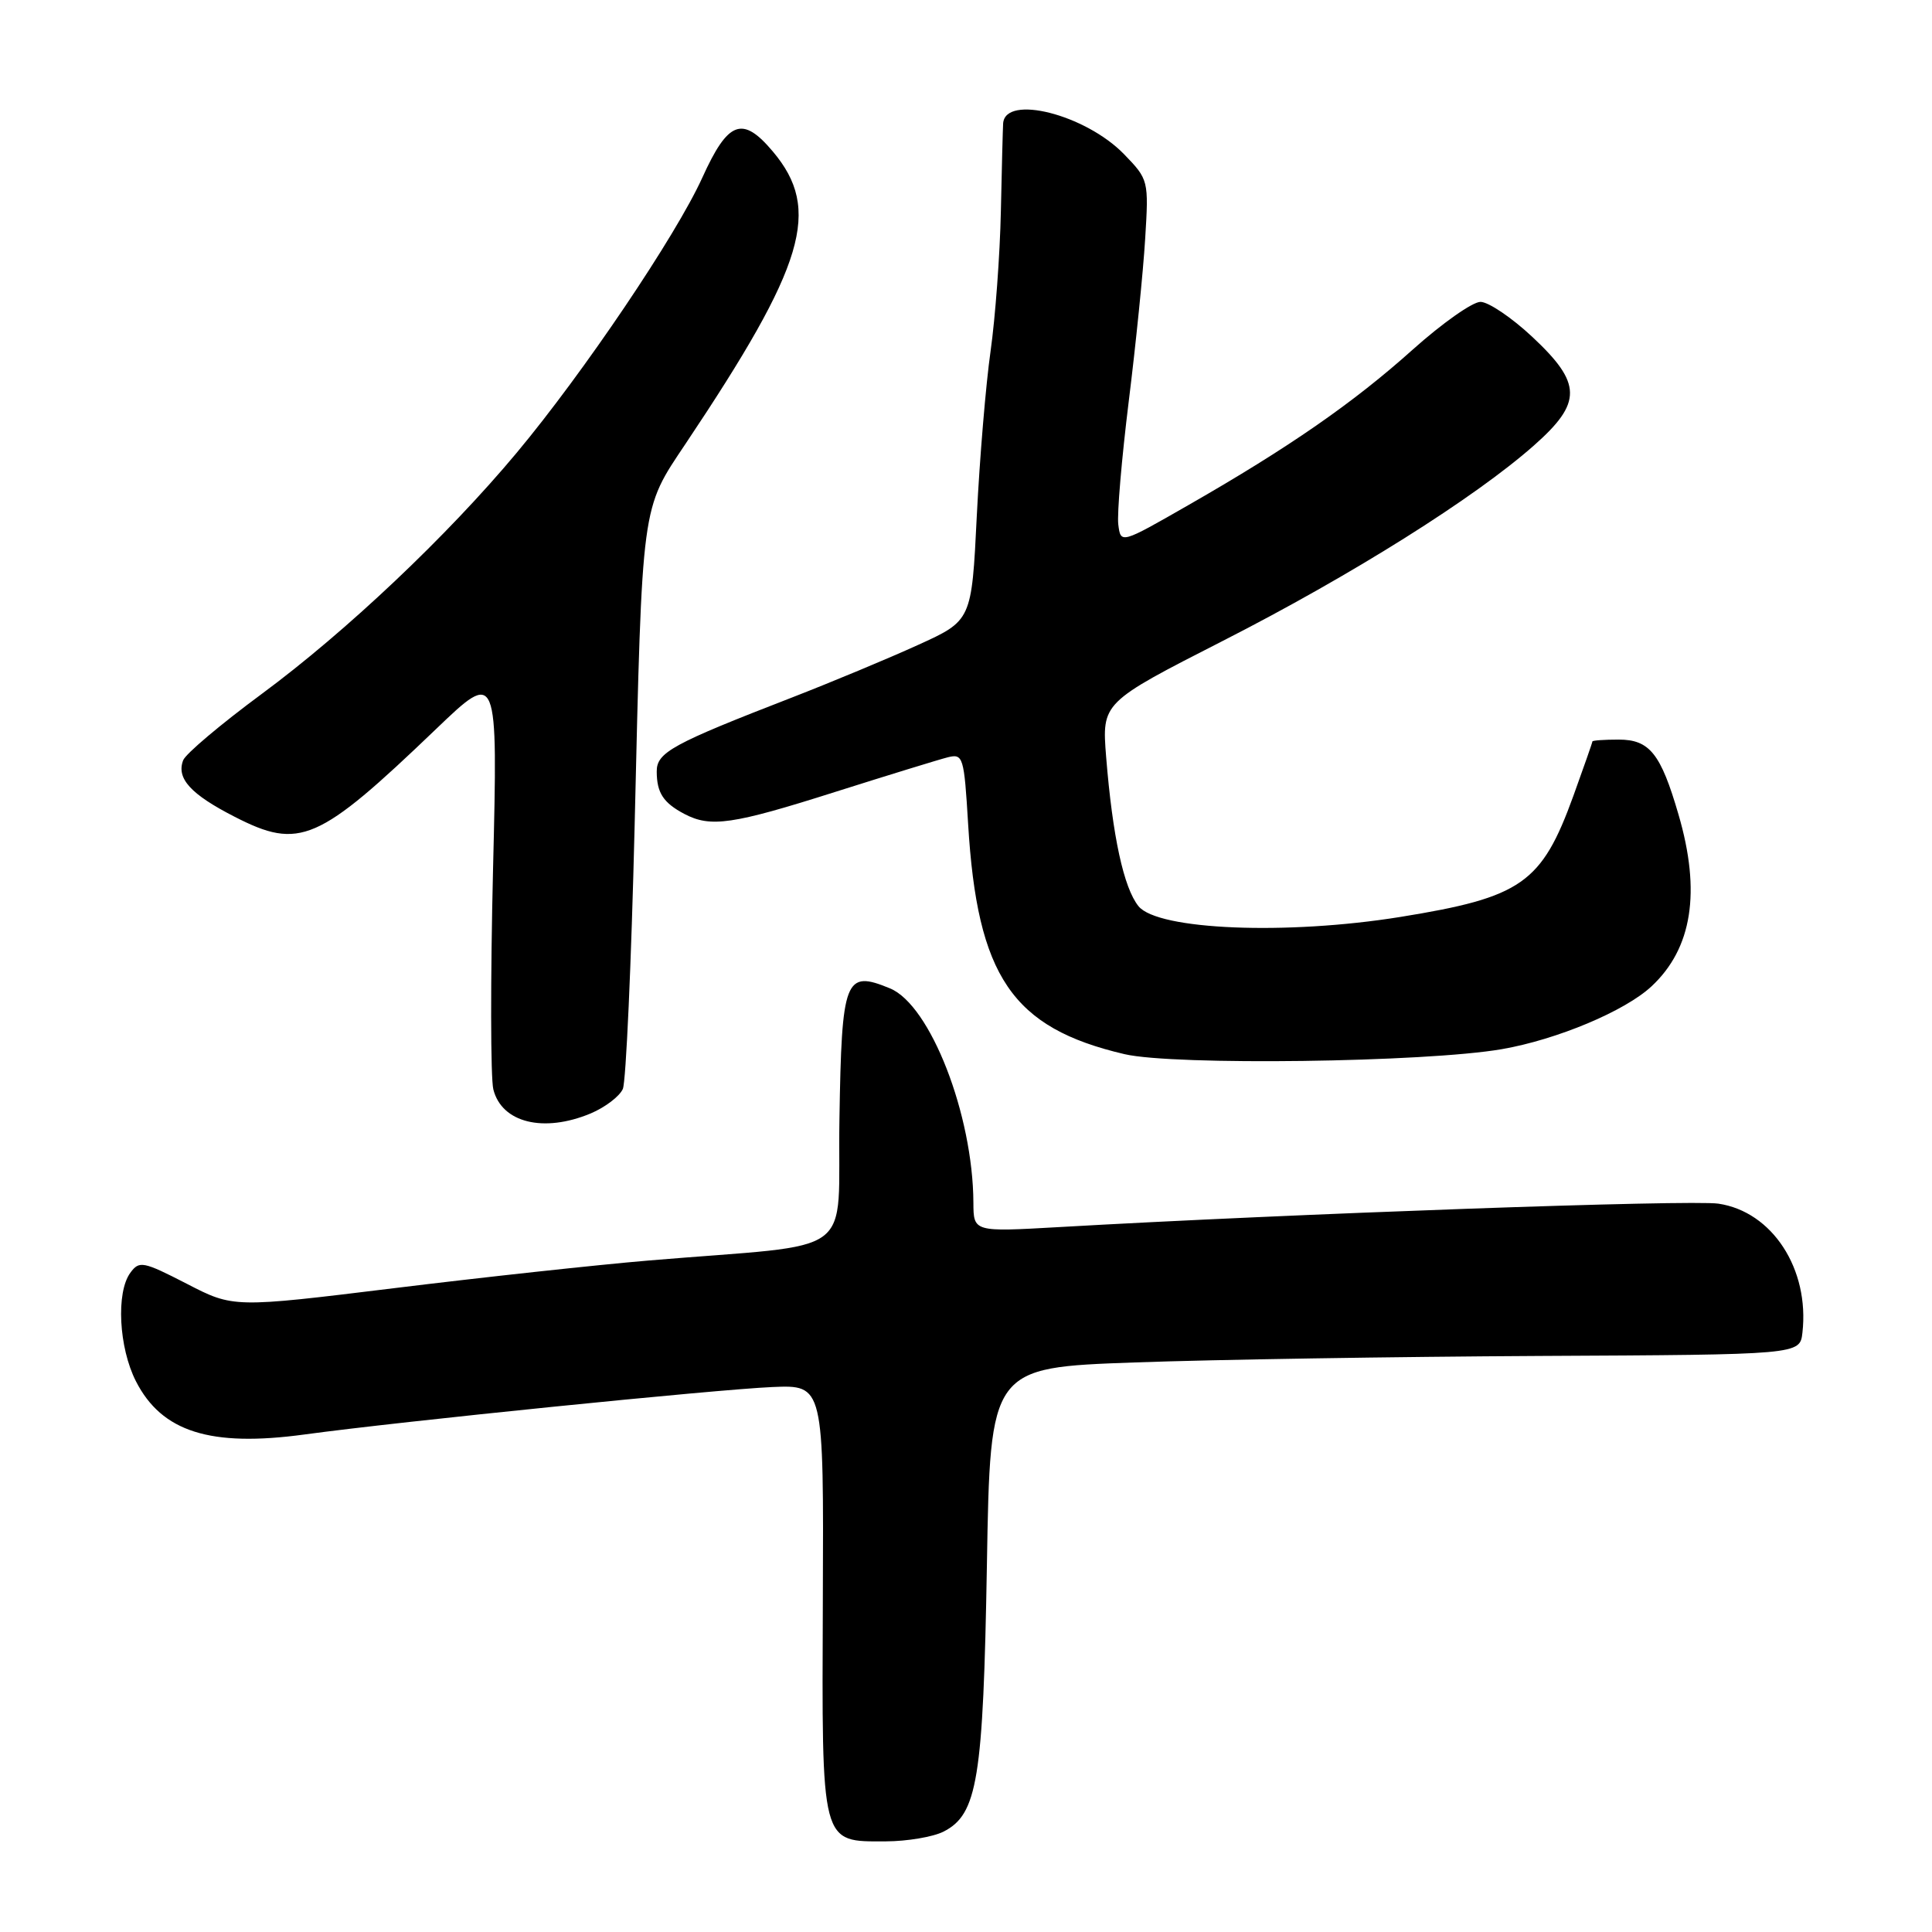 <?xml version="1.0" encoding="UTF-8" standalone="no"?>
<!DOCTYPE svg PUBLIC "-//W3C//DTD SVG 1.1//EN" "http://www.w3.org/Graphics/SVG/1.1/DTD/svg11.dtd" >
<svg xmlns="http://www.w3.org/2000/svg" xmlns:xlink="http://www.w3.org/1999/xlink" version="1.1" viewBox="0 0 256 256">
 <g >
 <path fill="currentColor"
d=" M 125.00 242.71 C 129.53 240.42 130.28 235.81 130.77 207.36 C 131.21 181.21 131.21 181.21 150.36 180.53 C 160.89 180.15 185.03 179.77 204.00 179.67 C 238.50 179.50 238.50 179.50 238.83 176.59 C 239.79 168.15 234.83 160.54 227.69 159.49 C 223.99 158.95 171.25 160.82 140.25 162.60 C 129.00 163.24 129.00 163.24 128.98 159.37 C 128.93 147.71 123.28 133.19 117.94 130.97 C 111.96 128.50 111.53 129.60 111.23 148.28 C 110.92 167.07 114.18 164.65 86.00 167.02 C 79.12 167.60 63.92 169.25 52.22 170.69 C 30.93 173.30 30.93 173.30 24.74 170.10 C 18.96 167.13 18.45 167.03 17.27 168.65 C 15.36 171.25 15.74 178.57 18.01 183.02 C 21.43 189.73 27.87 191.77 40.32 190.08 C 53.16 188.33 94.77 184.12 102.33 183.79 C 109.15 183.50 109.15 183.50 109.03 211.87 C 108.90 244.75 108.70 244.01 117.40 243.99 C 120.21 243.98 123.62 243.40 125.00 242.71 Z  M 78.26 147.54 C 80.18 146.73 82.10 145.27 82.53 144.29 C 82.95 143.30 83.65 127.65 84.09 109.50 C 85.11 66.31 84.94 67.63 90.87 58.76 C 106.72 35.06 108.89 27.78 102.41 20.08 C 98.38 15.29 96.48 15.99 93.06 23.54 C 89.57 31.23 77.32 49.39 68.46 60.00 C 59.29 70.99 45.86 83.69 34.68 91.95 C 29.28 95.94 24.59 99.89 24.27 100.74 C 23.35 103.14 25.25 105.24 31.10 108.23 C 39.71 112.64 42.15 111.58 57.74 96.64 C 65.97 88.75 65.97 88.75 65.33 115.19 C 64.98 129.73 65.00 142.85 65.37 144.35 C 66.48 148.77 72.02 150.14 78.26 147.54 Z  M 199.00 139.02 C 206.32 137.75 215.33 133.97 218.84 130.69 C 224.23 125.66 225.41 118.18 222.41 107.93 C 220.06 99.85 218.58 98.00 214.48 98.00 C 212.56 98.00 211.00 98.11 211.00 98.25 C 211.00 98.39 209.86 101.64 208.48 105.46 C 204.27 117.06 201.64 118.90 185.55 121.50 C 170.48 123.93 153.42 123.23 150.86 120.08 C 148.90 117.65 147.42 110.84 146.57 100.30 C 146.00 93.10 146.00 93.10 162.07 84.90 C 179.09 76.22 195.39 65.98 203.25 59.03 C 209.68 53.35 209.64 50.81 203.04 44.64 C 200.32 42.09 197.22 40.00 196.17 40.00 C 195.11 40.00 191.09 42.84 187.22 46.30 C 179.33 53.38 170.77 59.31 157.50 66.91 C 148.50 72.07 148.50 72.07 148.18 69.50 C 148.00 68.09 148.63 60.76 149.56 53.21 C 150.50 45.67 151.48 35.97 151.74 31.66 C 152.22 23.89 152.19 23.79 148.94 20.43 C 143.83 15.17 133.19 12.46 132.92 16.36 C 132.88 16.99 132.74 22.22 132.62 28.00 C 132.50 33.78 131.88 42.10 131.26 46.50 C 130.63 50.90 129.81 60.74 129.43 68.36 C 128.75 82.23 128.75 82.23 121.62 85.47 C 117.71 87.25 110.22 90.37 105.00 92.40 C 89.05 98.58 87.00 99.70 87.02 102.24 C 87.03 105.06 87.90 106.38 90.68 107.85 C 94.16 109.68 97.05 109.26 110.68 104.93 C 117.73 102.70 124.45 100.63 125.61 100.34 C 127.61 99.85 127.75 100.28 128.28 109.16 C 129.49 129.39 134.11 136.20 149.00 139.68 C 155.55 141.21 188.85 140.77 199.00 139.02 Z "/>
</g>
</svg>